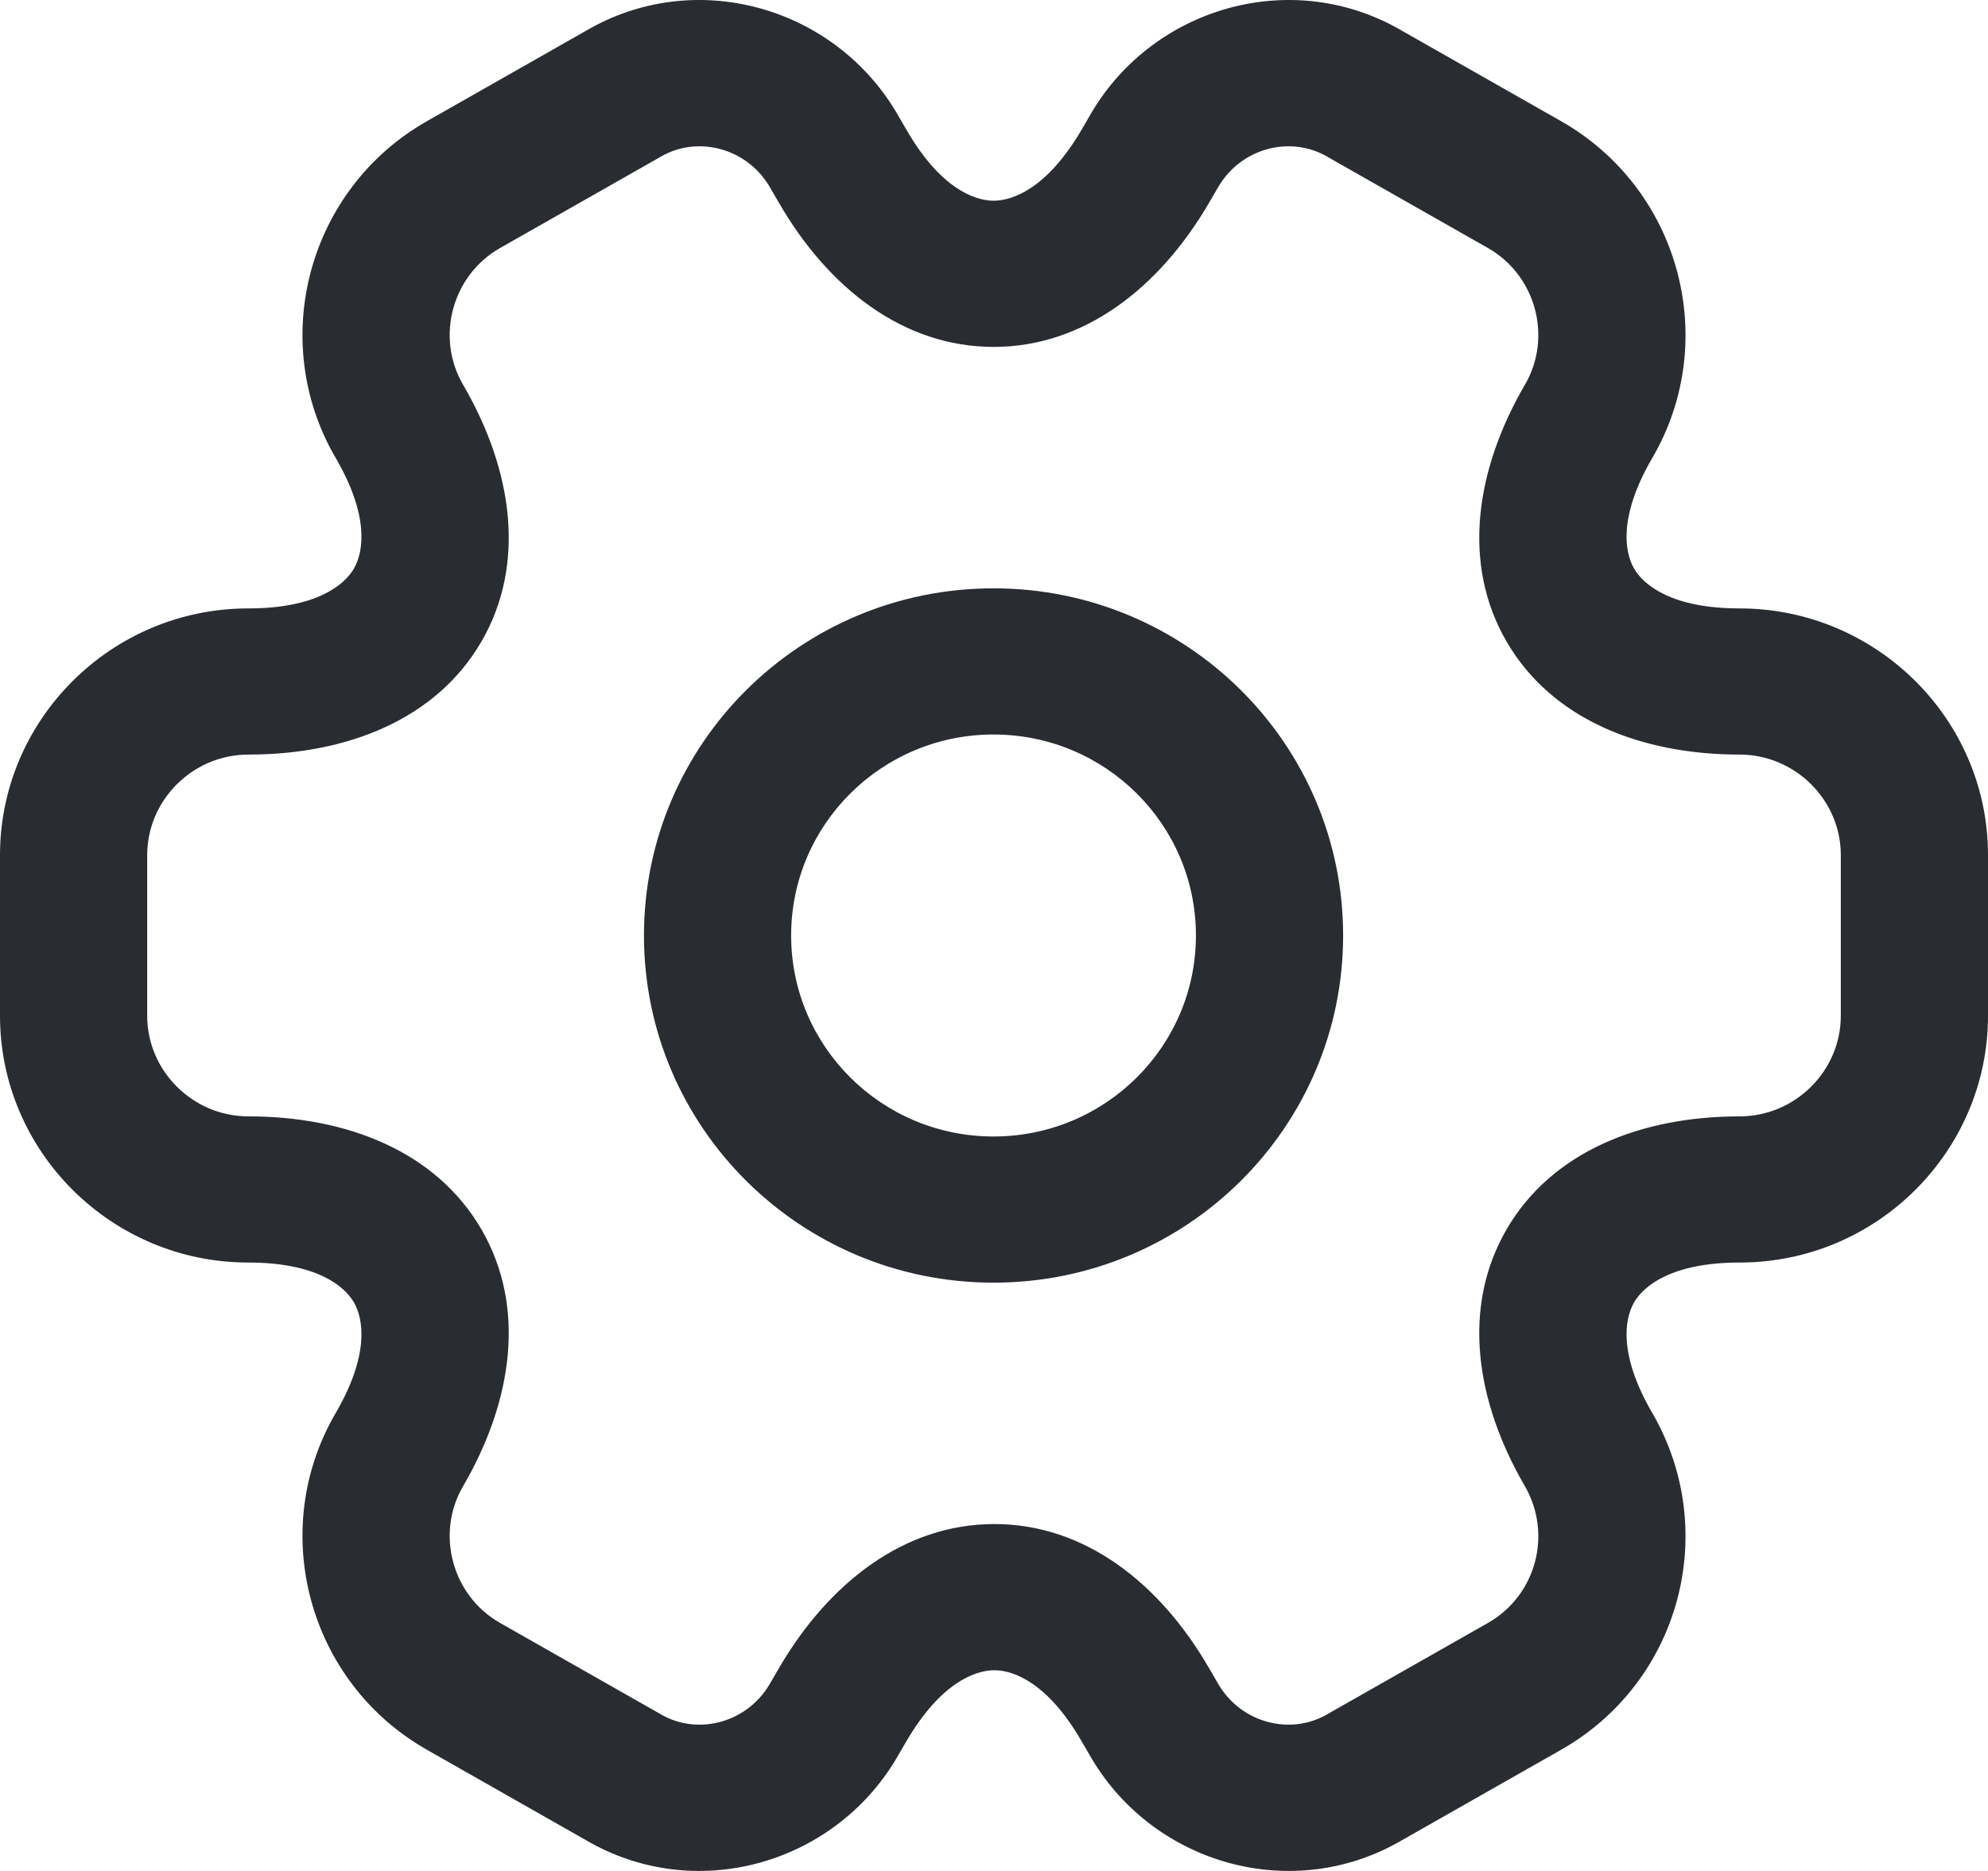 <svg width="68" height="64" viewBox="0 0 68 64" fill="none" xmlns="http://www.w3.org/2000/svg">
<path fill-rule="evenodd" clip-rule="evenodd" d="M26.308 6.36C25.508 5.038 23.83 4.634 22.59 5.366L22.553 5.388L17.108 8.482C15.462 9.416 14.895 11.535 15.836 13.154C17.535 16.067 18.009 19.29 16.467 21.947C14.925 24.604 11.88 25.812 8.496 25.812C6.591 25.812 5.035 27.372 5.035 29.25V34.75C5.035 36.628 6.591 38.188 8.496 38.188C11.88 38.188 14.925 39.396 16.467 42.053C18.009 44.709 17.535 47.933 15.836 50.846C14.895 52.464 15.462 54.584 17.108 55.518L22.553 58.612L22.59 58.634C23.83 59.366 25.508 58.962 26.308 57.64L26.645 57.061C28.345 54.148 30.926 52.133 34.012 52.133C37.1 52.133 39.673 54.149 41.357 57.065C41.358 57.067 41.359 57.068 41.36 57.07L41.692 57.64C42.492 58.962 44.17 59.366 45.41 58.634L45.447 58.612L50.892 55.518C52.533 54.586 53.11 52.498 52.161 50.84C50.464 47.929 49.992 44.708 51.533 42.053C53.075 39.396 56.12 38.188 59.504 38.188C61.409 38.188 62.965 36.628 62.965 34.75V29.25C62.965 27.358 61.395 25.812 59.504 25.812C56.12 25.812 53.075 24.604 51.533 21.947C49.991 19.29 50.465 16.067 52.164 13.154C53.105 11.535 52.538 9.416 50.892 8.482L45.447 5.388L45.41 5.366C44.17 4.634 42.492 5.038 41.692 6.36L41.354 6.94C39.654 9.853 37.074 11.867 33.988 11.867C30.9 11.867 28.327 9.851 26.643 6.935C26.642 6.933 26.641 6.932 26.64 6.93L26.308 6.36ZM20.036 1.057C23.762 -1.129 28.484 0.214 30.641 3.814L30.656 3.84L31.008 4.443C32.155 6.431 33.326 6.866 33.988 6.866C34.654 6.866 35.834 6.427 36.998 4.434C36.998 4.434 36.998 4.433 36.998 4.433L37.344 3.84L37.359 3.814C39.516 0.214 44.238 -1.129 47.964 1.057L53.39 4.141C53.39 4.141 53.39 4.141 53.39 4.141C57.47 6.457 58.854 11.65 56.523 15.656L56.521 15.659C55.358 17.652 55.565 18.881 55.895 19.451C56.226 20.02 57.193 20.812 59.504 20.812C64.158 20.812 68 24.579 68 29.25V34.75C68 39.372 64.207 43.188 59.504 43.188C57.193 43.188 56.226 43.98 55.895 44.55C55.565 45.119 55.358 46.348 56.521 48.341L56.529 48.354C58.848 52.384 57.473 57.542 53.39 59.859L47.964 62.943C44.238 65.129 39.516 63.786 37.359 60.185L37.344 60.16L36.998 59.566L36.992 59.557C35.845 57.569 34.674 57.134 34.012 57.134C33.346 57.134 32.166 57.573 31.002 59.566L30.656 60.16L30.641 60.185C28.484 63.786 23.762 65.129 20.036 62.943L14.61 59.859C14.61 59.859 14.611 59.859 14.61 59.859C14.61 59.859 14.609 59.858 14.609 59.858C10.529 57.542 9.146 52.349 11.477 48.344L11.479 48.341C12.642 46.348 12.435 45.119 12.105 44.55C11.774 43.98 10.807 43.188 8.496 43.188C3.793 43.188 0 39.372 0 34.75V29.25C0 24.627 3.793 20.812 8.496 20.812C10.807 20.812 11.774 20.02 12.105 19.451C12.435 18.881 12.642 17.652 11.479 15.659L11.477 15.656C9.146 11.65 10.529 6.458 14.609 4.142C14.609 4.142 14.609 4.142 14.609 4.142C14.609 4.141 14.61 4.141 14.61 4.141L20.036 1.057ZM22.027 32C22.027 25.442 27.38 20.125 33.984 20.125C40.588 20.125 45.942 25.442 45.942 32C45.942 38.559 40.588 43.876 33.984 43.876C27.38 43.876 22.027 38.559 22.027 32ZM33.984 25.125C30.161 25.125 27.061 28.203 27.061 32C27.061 35.797 30.161 38.876 33.984 38.876C37.808 38.876 40.907 35.797 40.907 32C40.907 28.203 37.808 25.125 33.984 25.125Z" fill="#292D32"/>
</svg>
